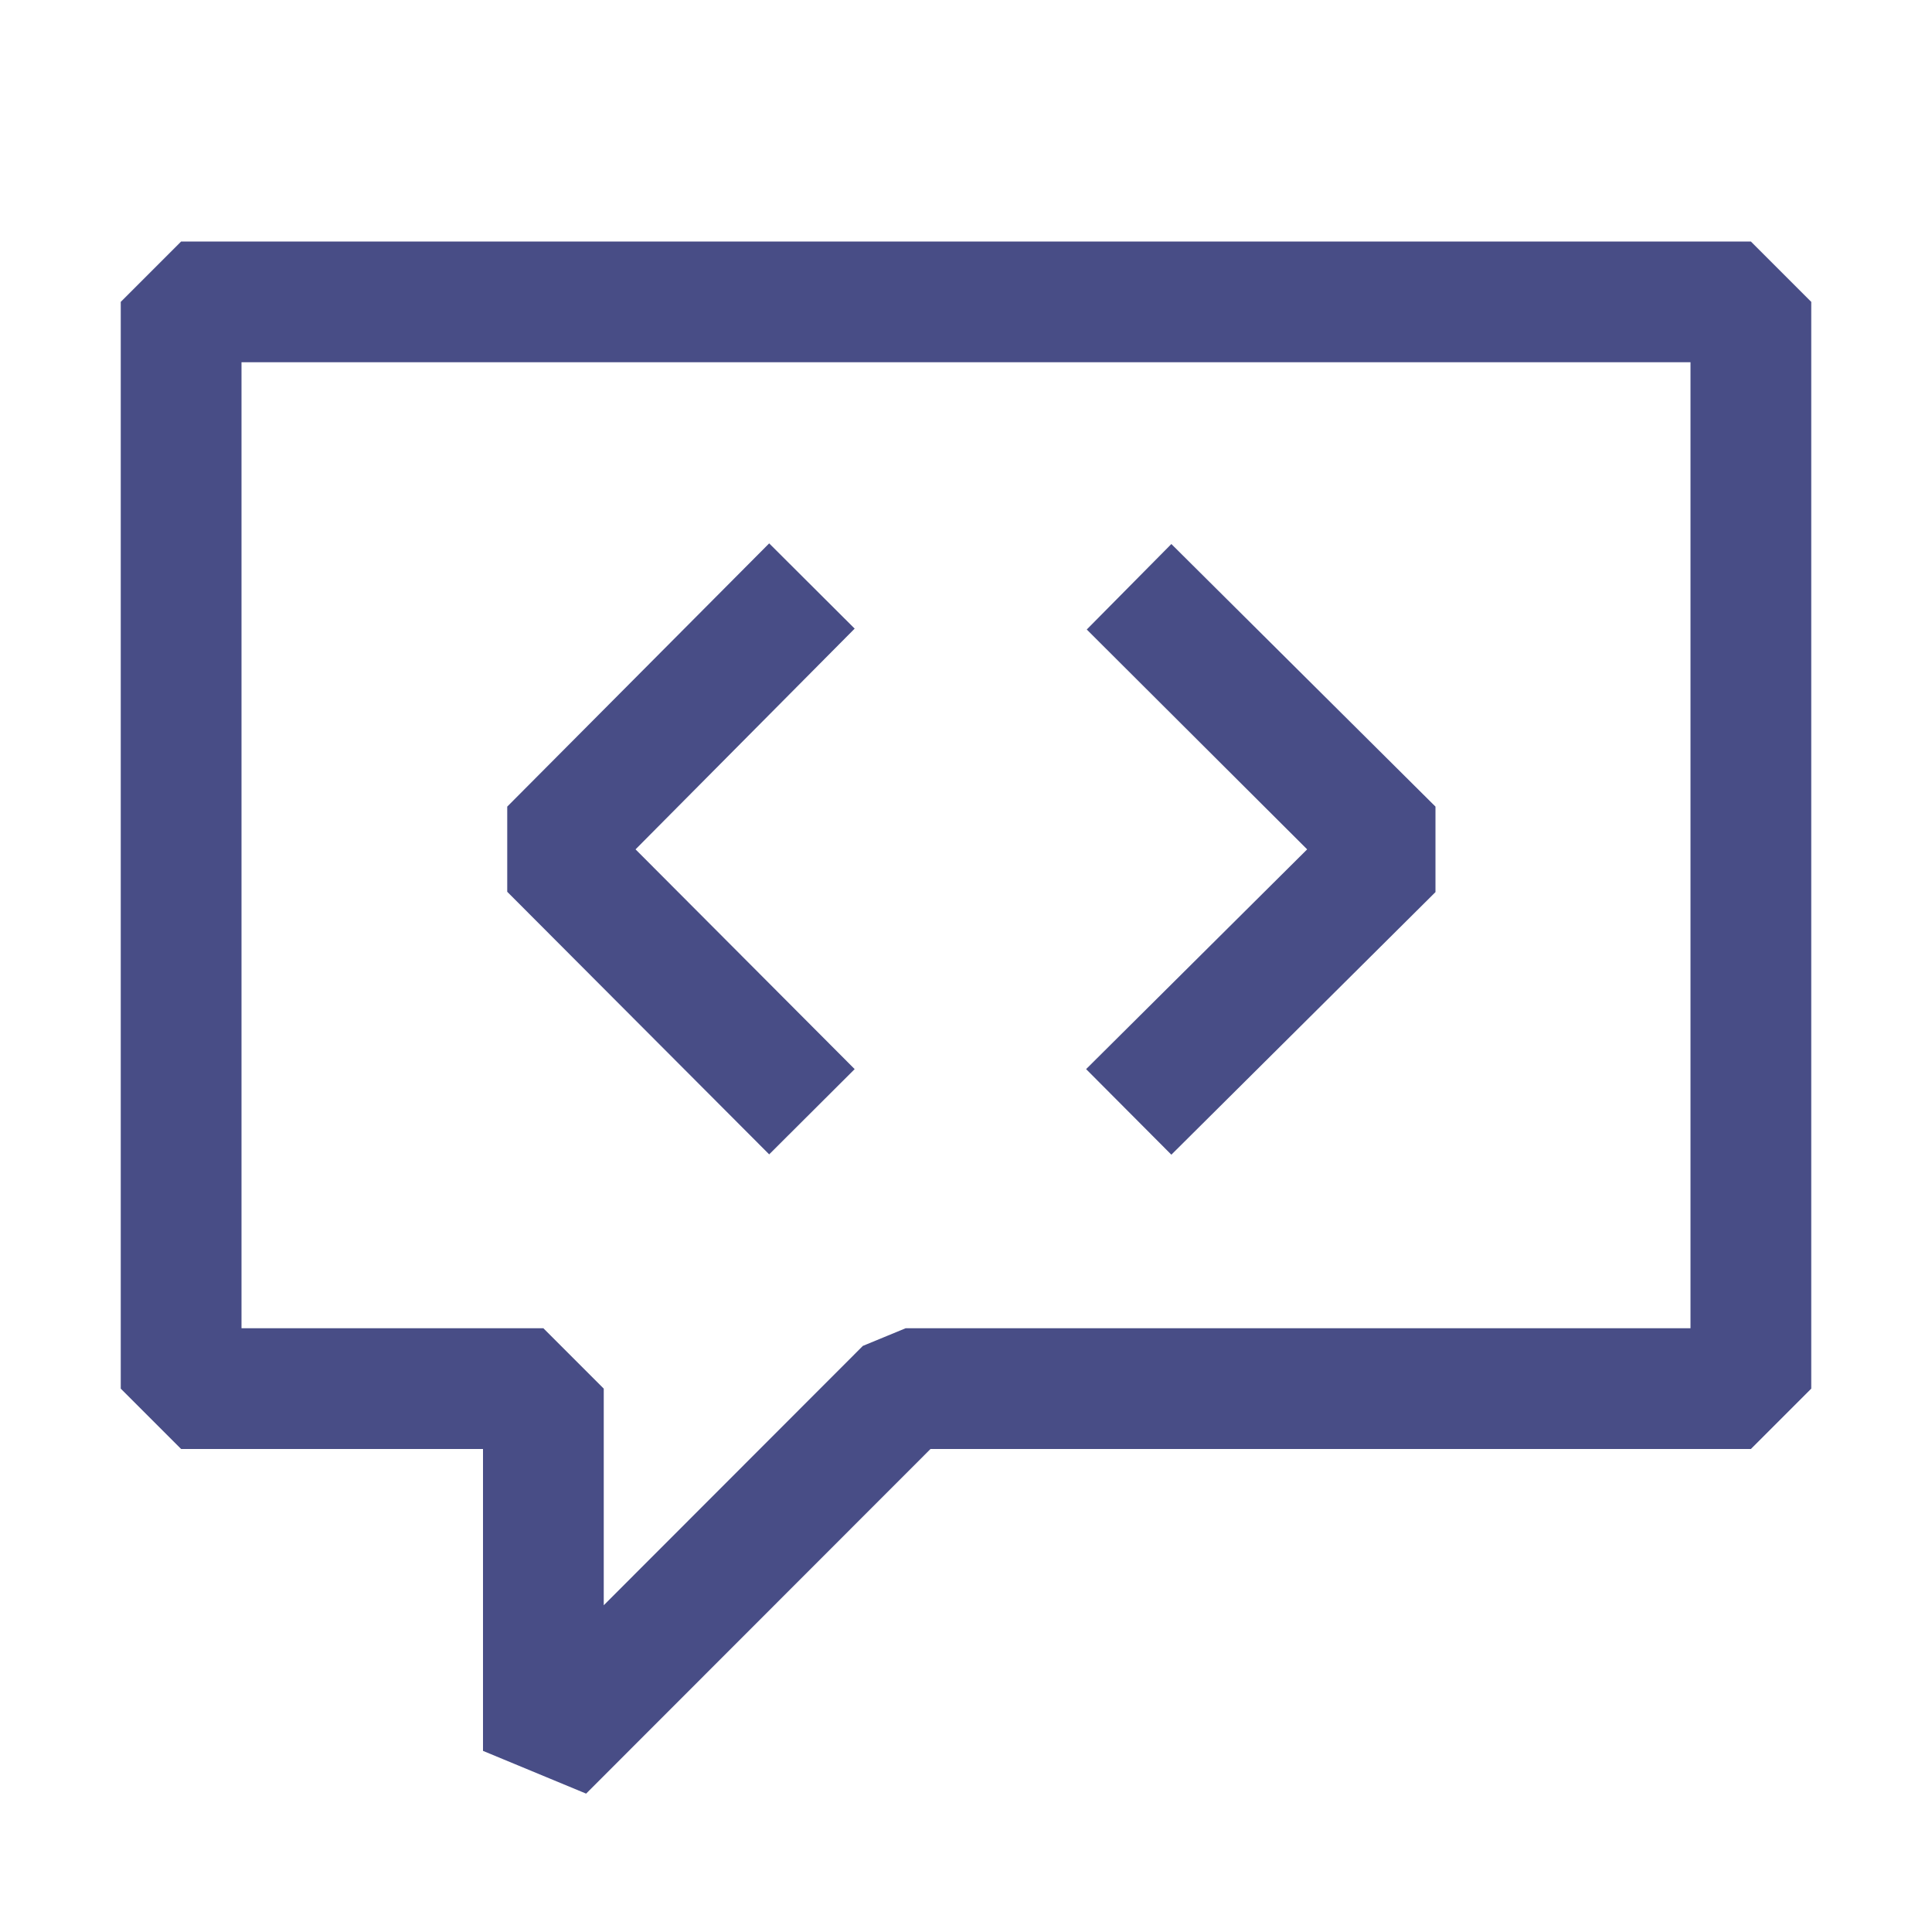 <?xml version="1.0" encoding="UTF-8"?>
<svg xmlns="http://www.w3.org/2000/svg" xmlns:xlink="http://www.w3.org/1999/xlink" width="24px" height="24px" viewBox="0 0 24 24" version="1.1">
<g id="surface1">
<path style=" stroke:none;fill-rule:nonzero;fill:rgb(28.235%,30.196%,52.549%);fill-opacity:1;" d="M 21.75 3 L 2.25 3 L 1.5 3.75 L 1.5 17.25 L 2.25 18 L 6 18 L 6 21.75 L 7.281 22.281 L 11.559 18 L 21.75 18 L 22.5 17.25 L 22.5 3.75 Z M 21 16.5 L 11.25 16.5 L 10.719 16.719 L 7.5 19.941 L 7.5 17.25 L 6.75 16.5 L 3 16.5 L 3 4.5 L 21 4.5 Z M 21 16.5 "/>
<path style=" stroke:none;fill-rule:nonzero;fill:rgb(28.235%,30.196%,52.549%);fill-opacity:1;" d="M 10.617 7.809 L 7.895 10.551 L 10.617 13.281 L 9.555 14.34 L 6.301 11.078 L 6.301 10.02 L 9.555 6.75 Z M 14.551 6.758 L 13.5 7.82 L 16.238 10.551 L 13.492 13.281 L 14.551 14.344 L 17.832 11.082 L 17.832 10.02 Z M 14.551 6.758 "/>
</g>
</svg>
